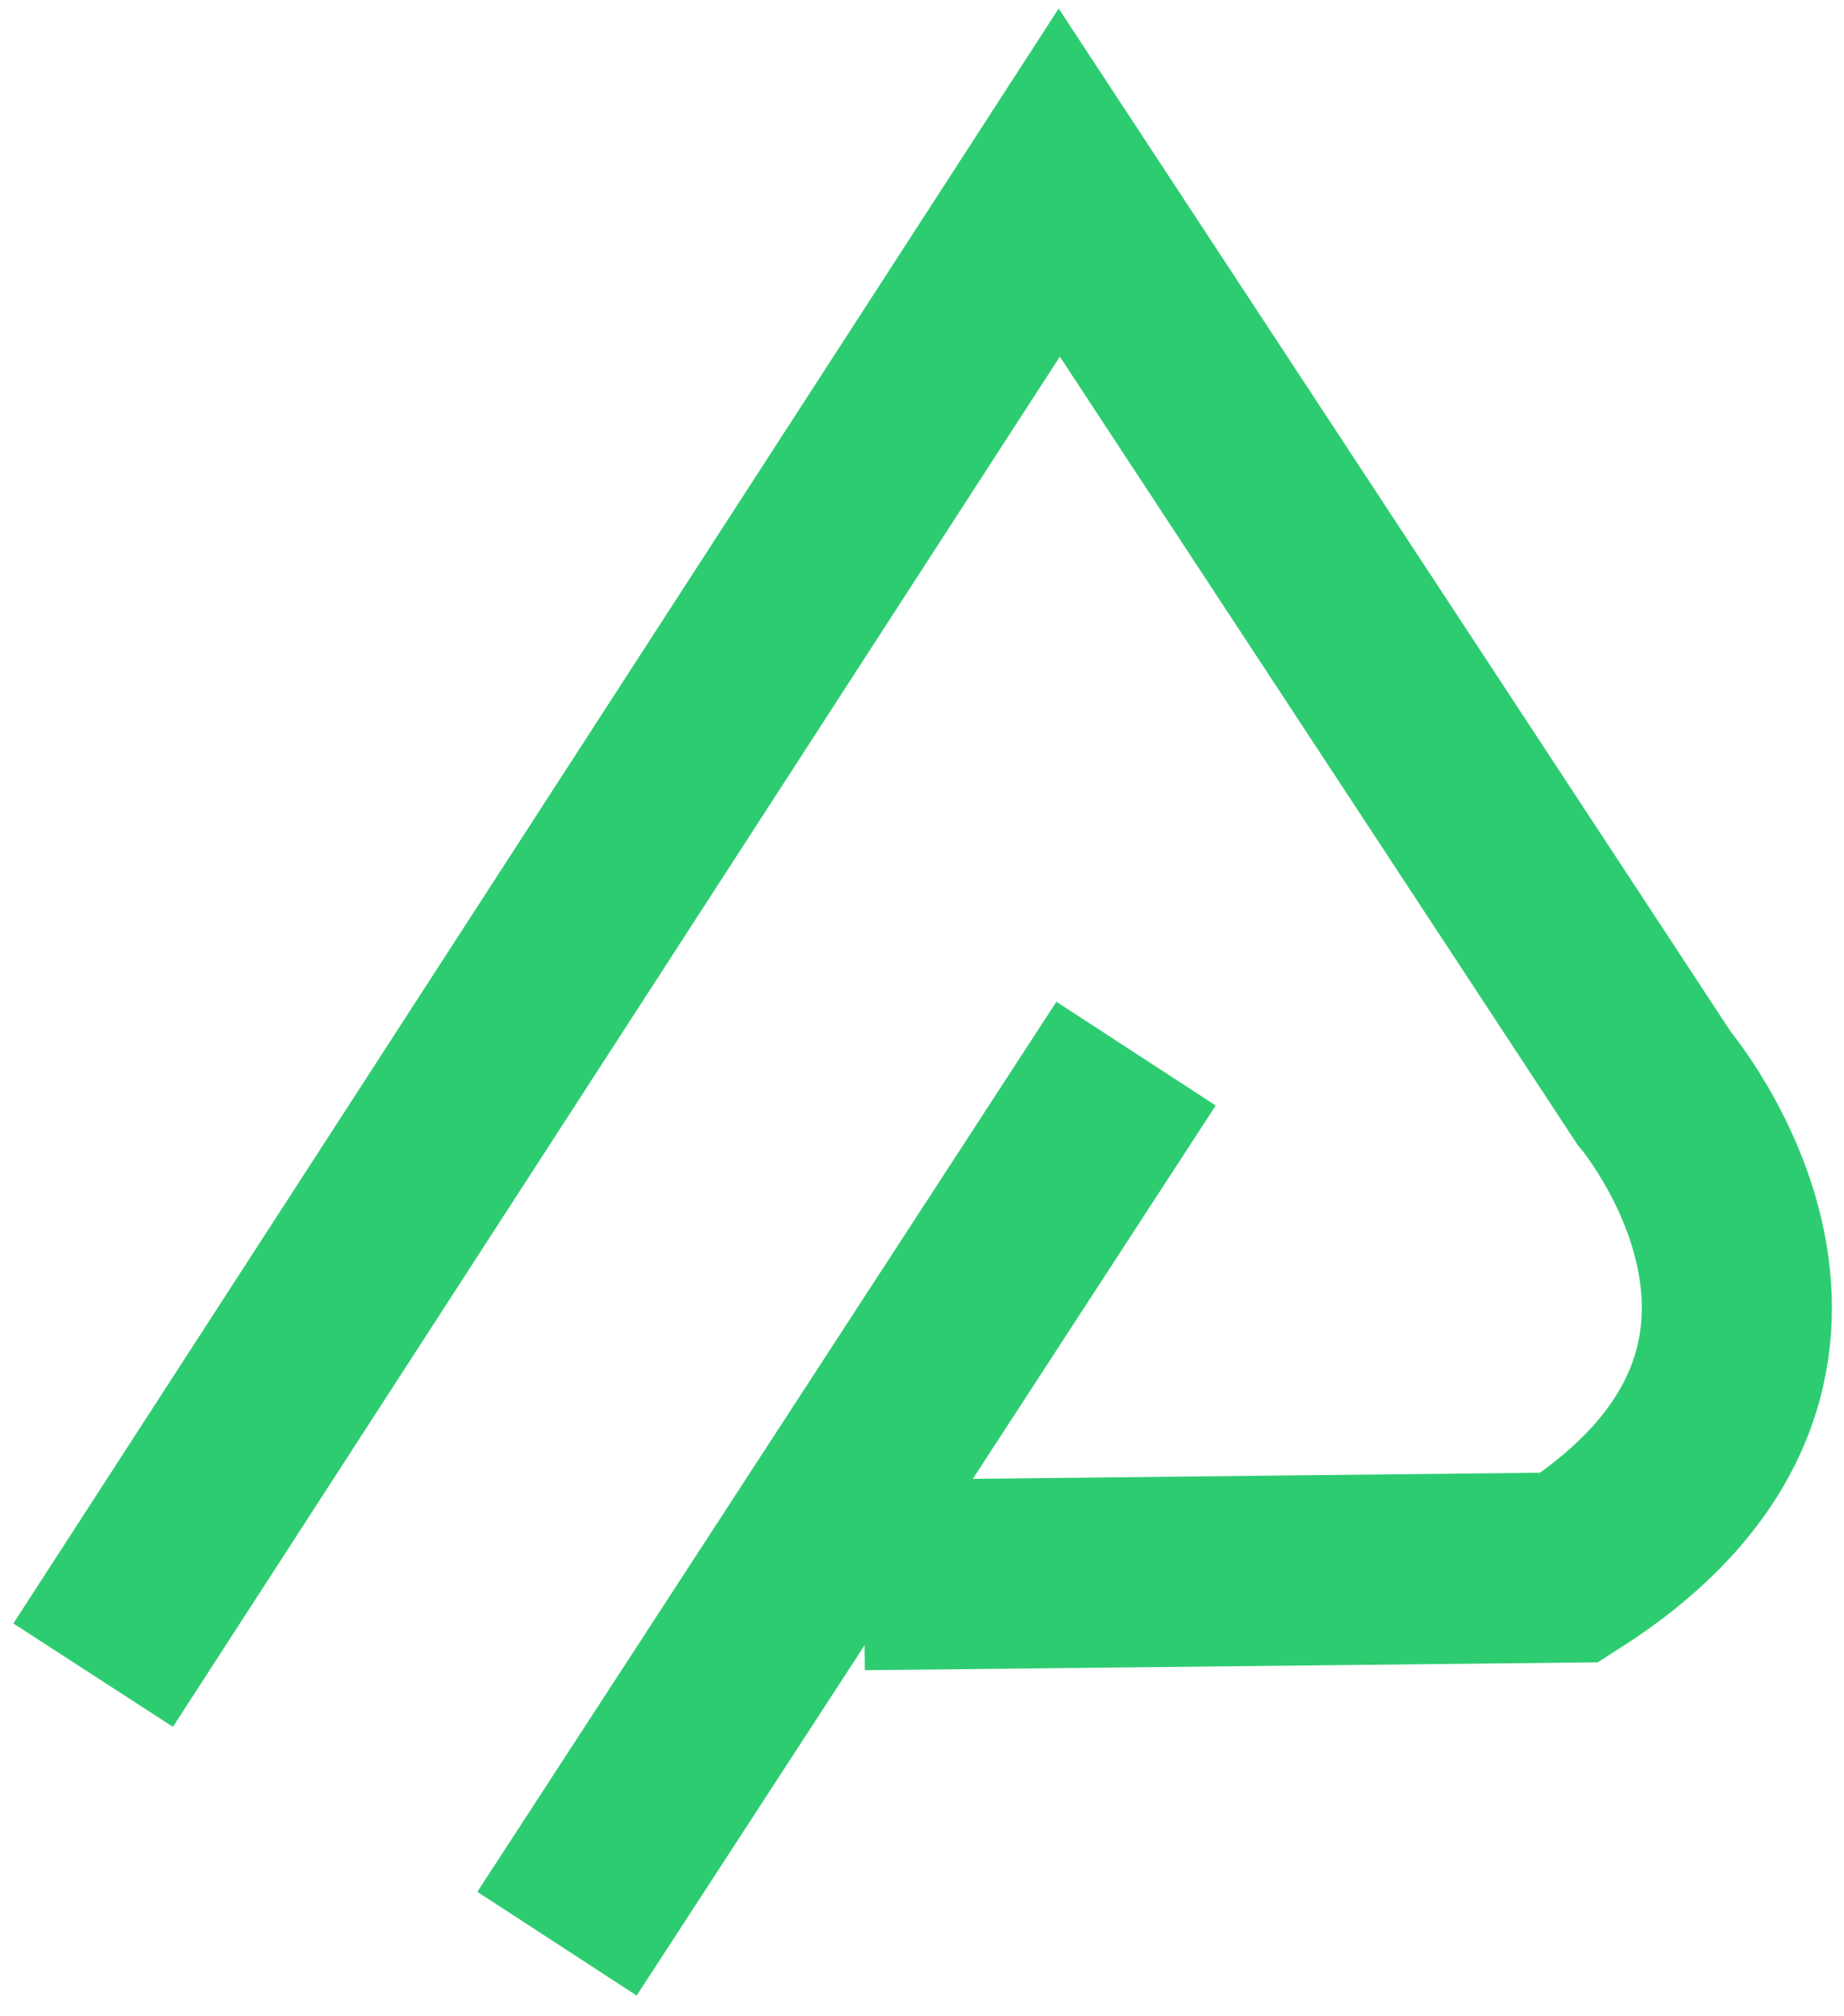<?xml version="1.0" encoding="utf-8"?>
<!-- Generator: Adobe Illustrator 22.1.0, SVG Export Plug-In . SVG Version: 6.00 Build 0)  -->
<svg version="1.1" id="Layer_1" xmlns="http://www.w3.org/2000/svg" xmlns:xlink="http://www.w3.org/1999/xlink" x="0px" y="0px"
	 viewBox="0 0 485 530" style="enable-background:new 0 0 485 530;" xml:space="preserve">
<style type="text/css">
	.st0{fill:none;stroke:#2ECC71;stroke-width:50;stroke-miterlimit:10;}
</style>
<g id="XMLID_228_">
	<path id="XMLID_234_" class="st0" d="M24.5,440.4L278.6,48L435,286c0,0,61.6,72.6-22.2,126.1l-185.6,2"/>
	<line id="XMLID_229_" class="st0" x1="146.5" y1="511" x2="298.8" y2="277"/>
</g>
</svg>
